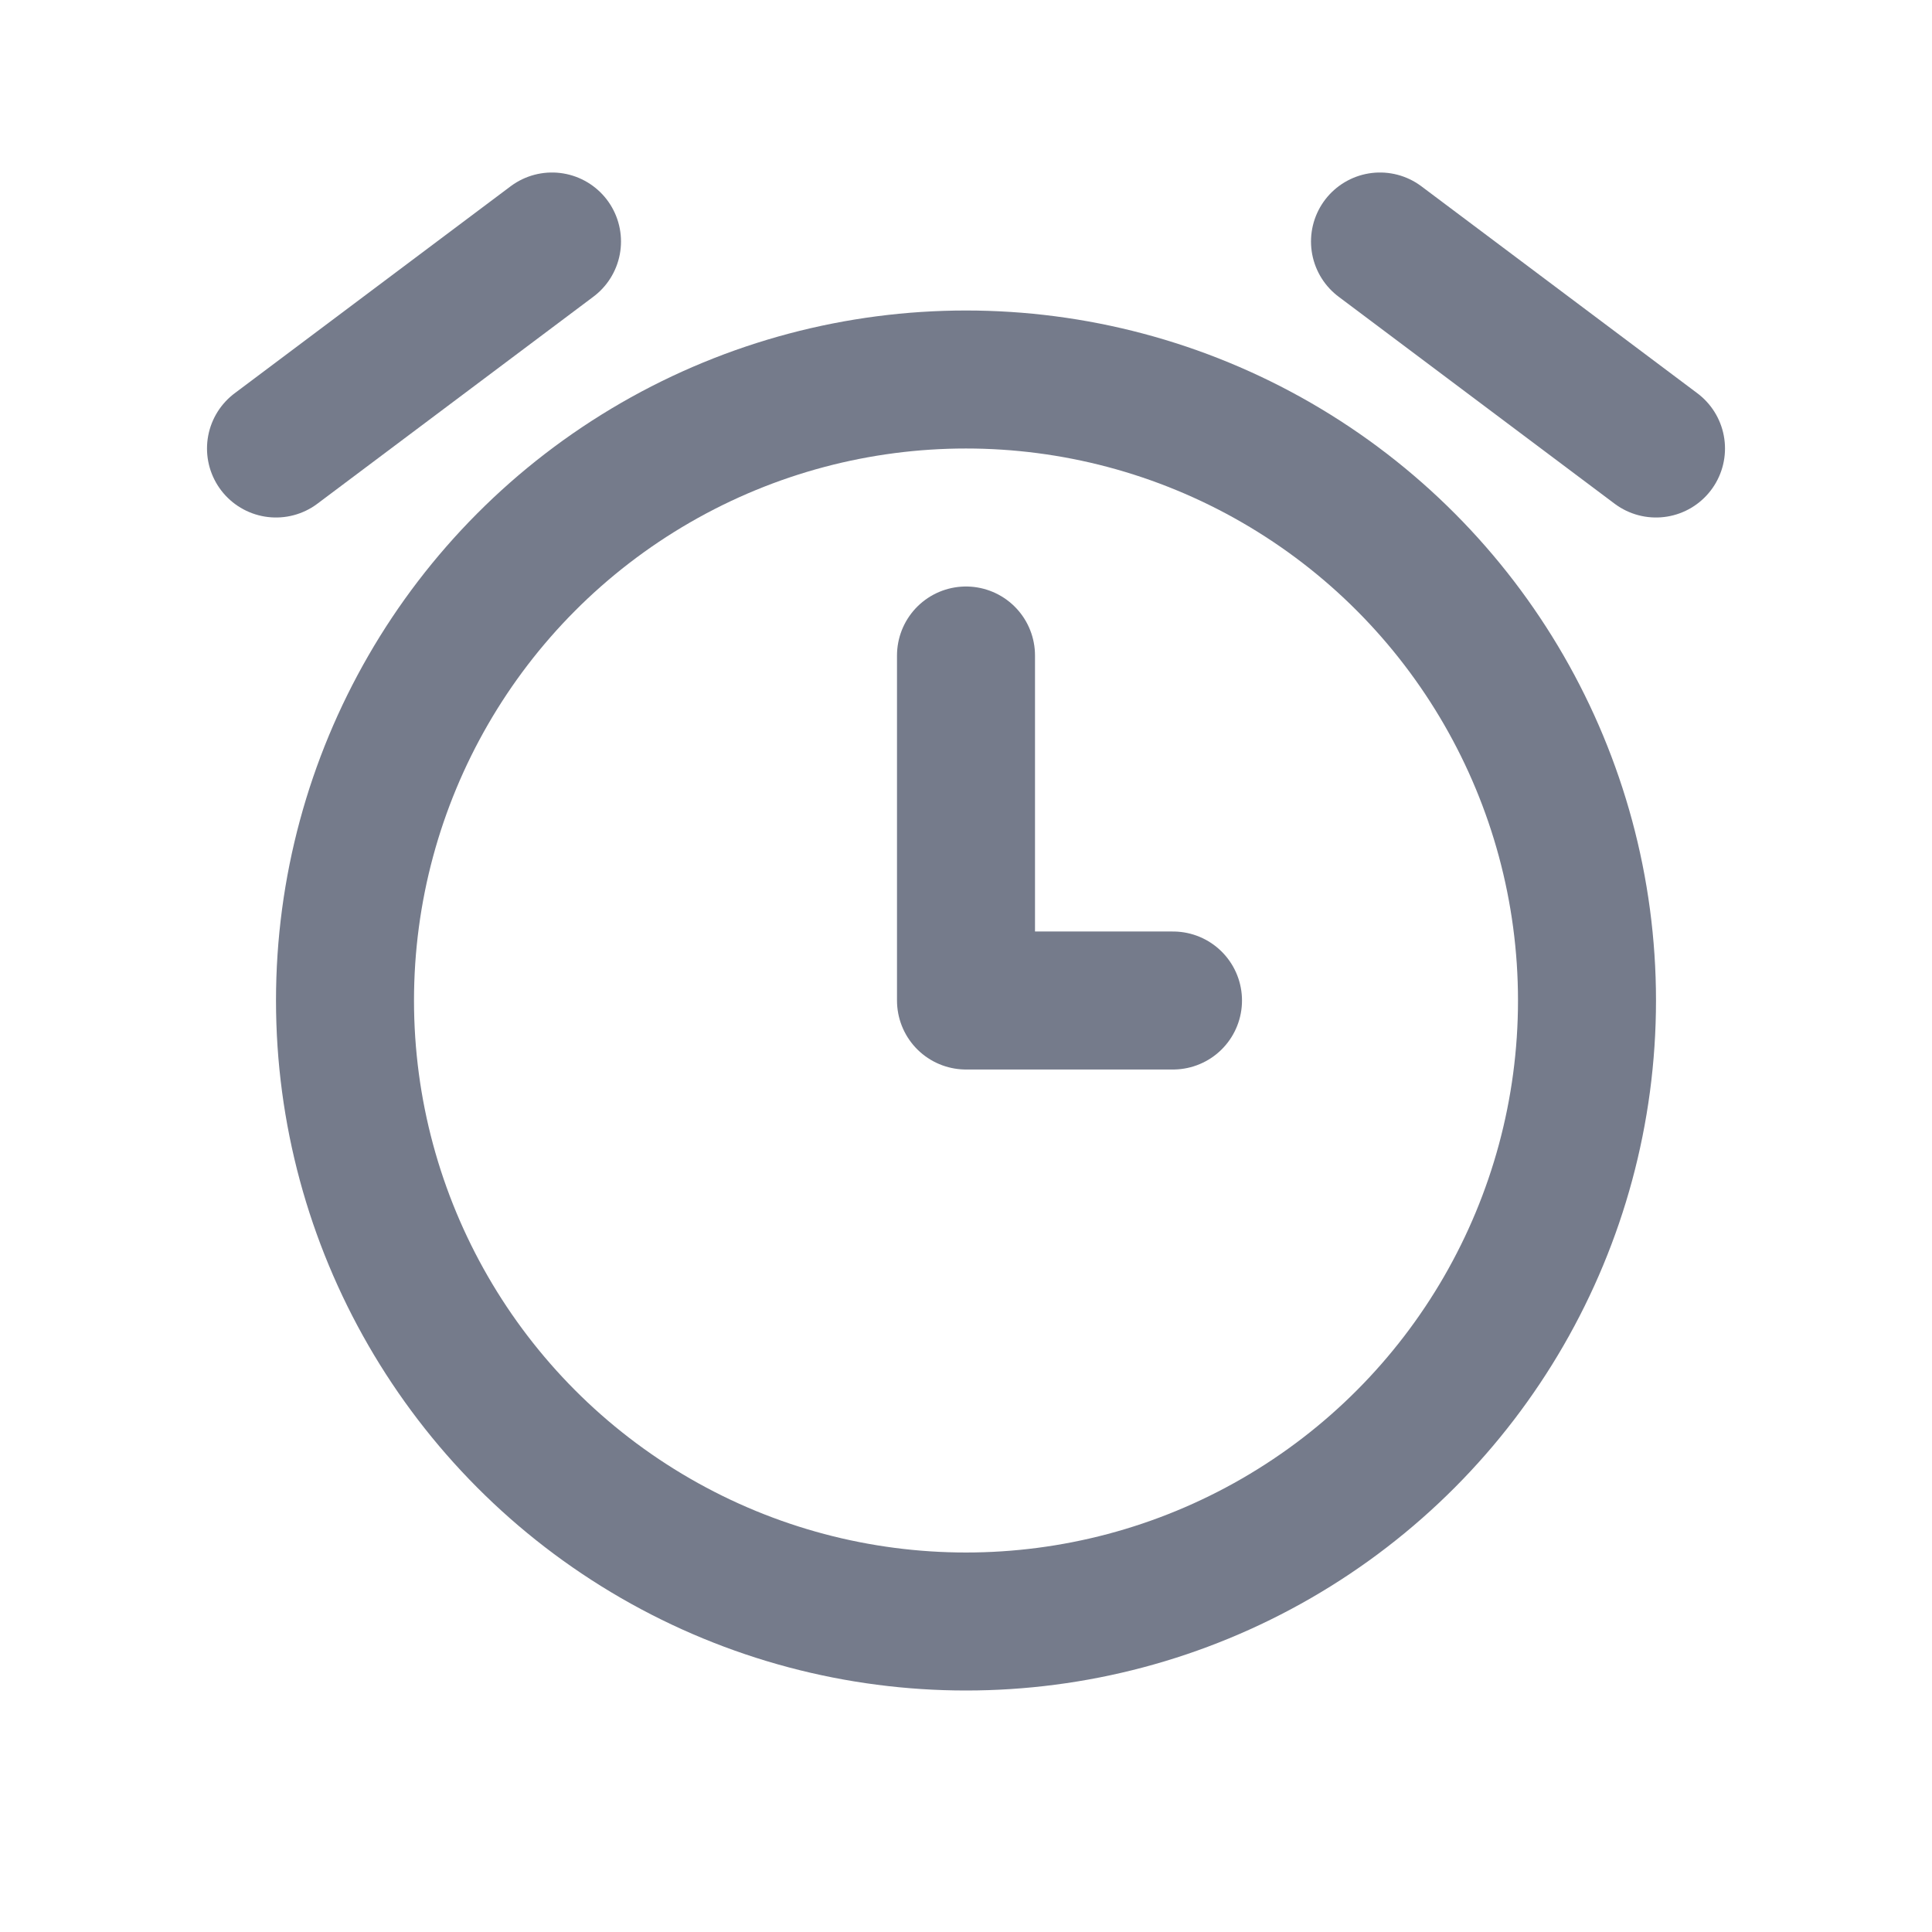 <svg width="28" height="28" viewBox="0 0 28 28" fill="none" xmlns="http://www.w3.org/2000/svg">
<circle cx="14" cy="14.5" r="9" stroke="#757B8B" stroke-width="2"/>
<path d="M14 9.5V14.5H17" stroke="#757B8B" stroke-width="2" stroke-linecap="round" stroke-linejoin="round"/>
<path d="M4 6.5L8 3.5M24 6.5L20 3.5" stroke="#757B8B" stroke-width="2" stroke-linecap="round"/>
</svg>
